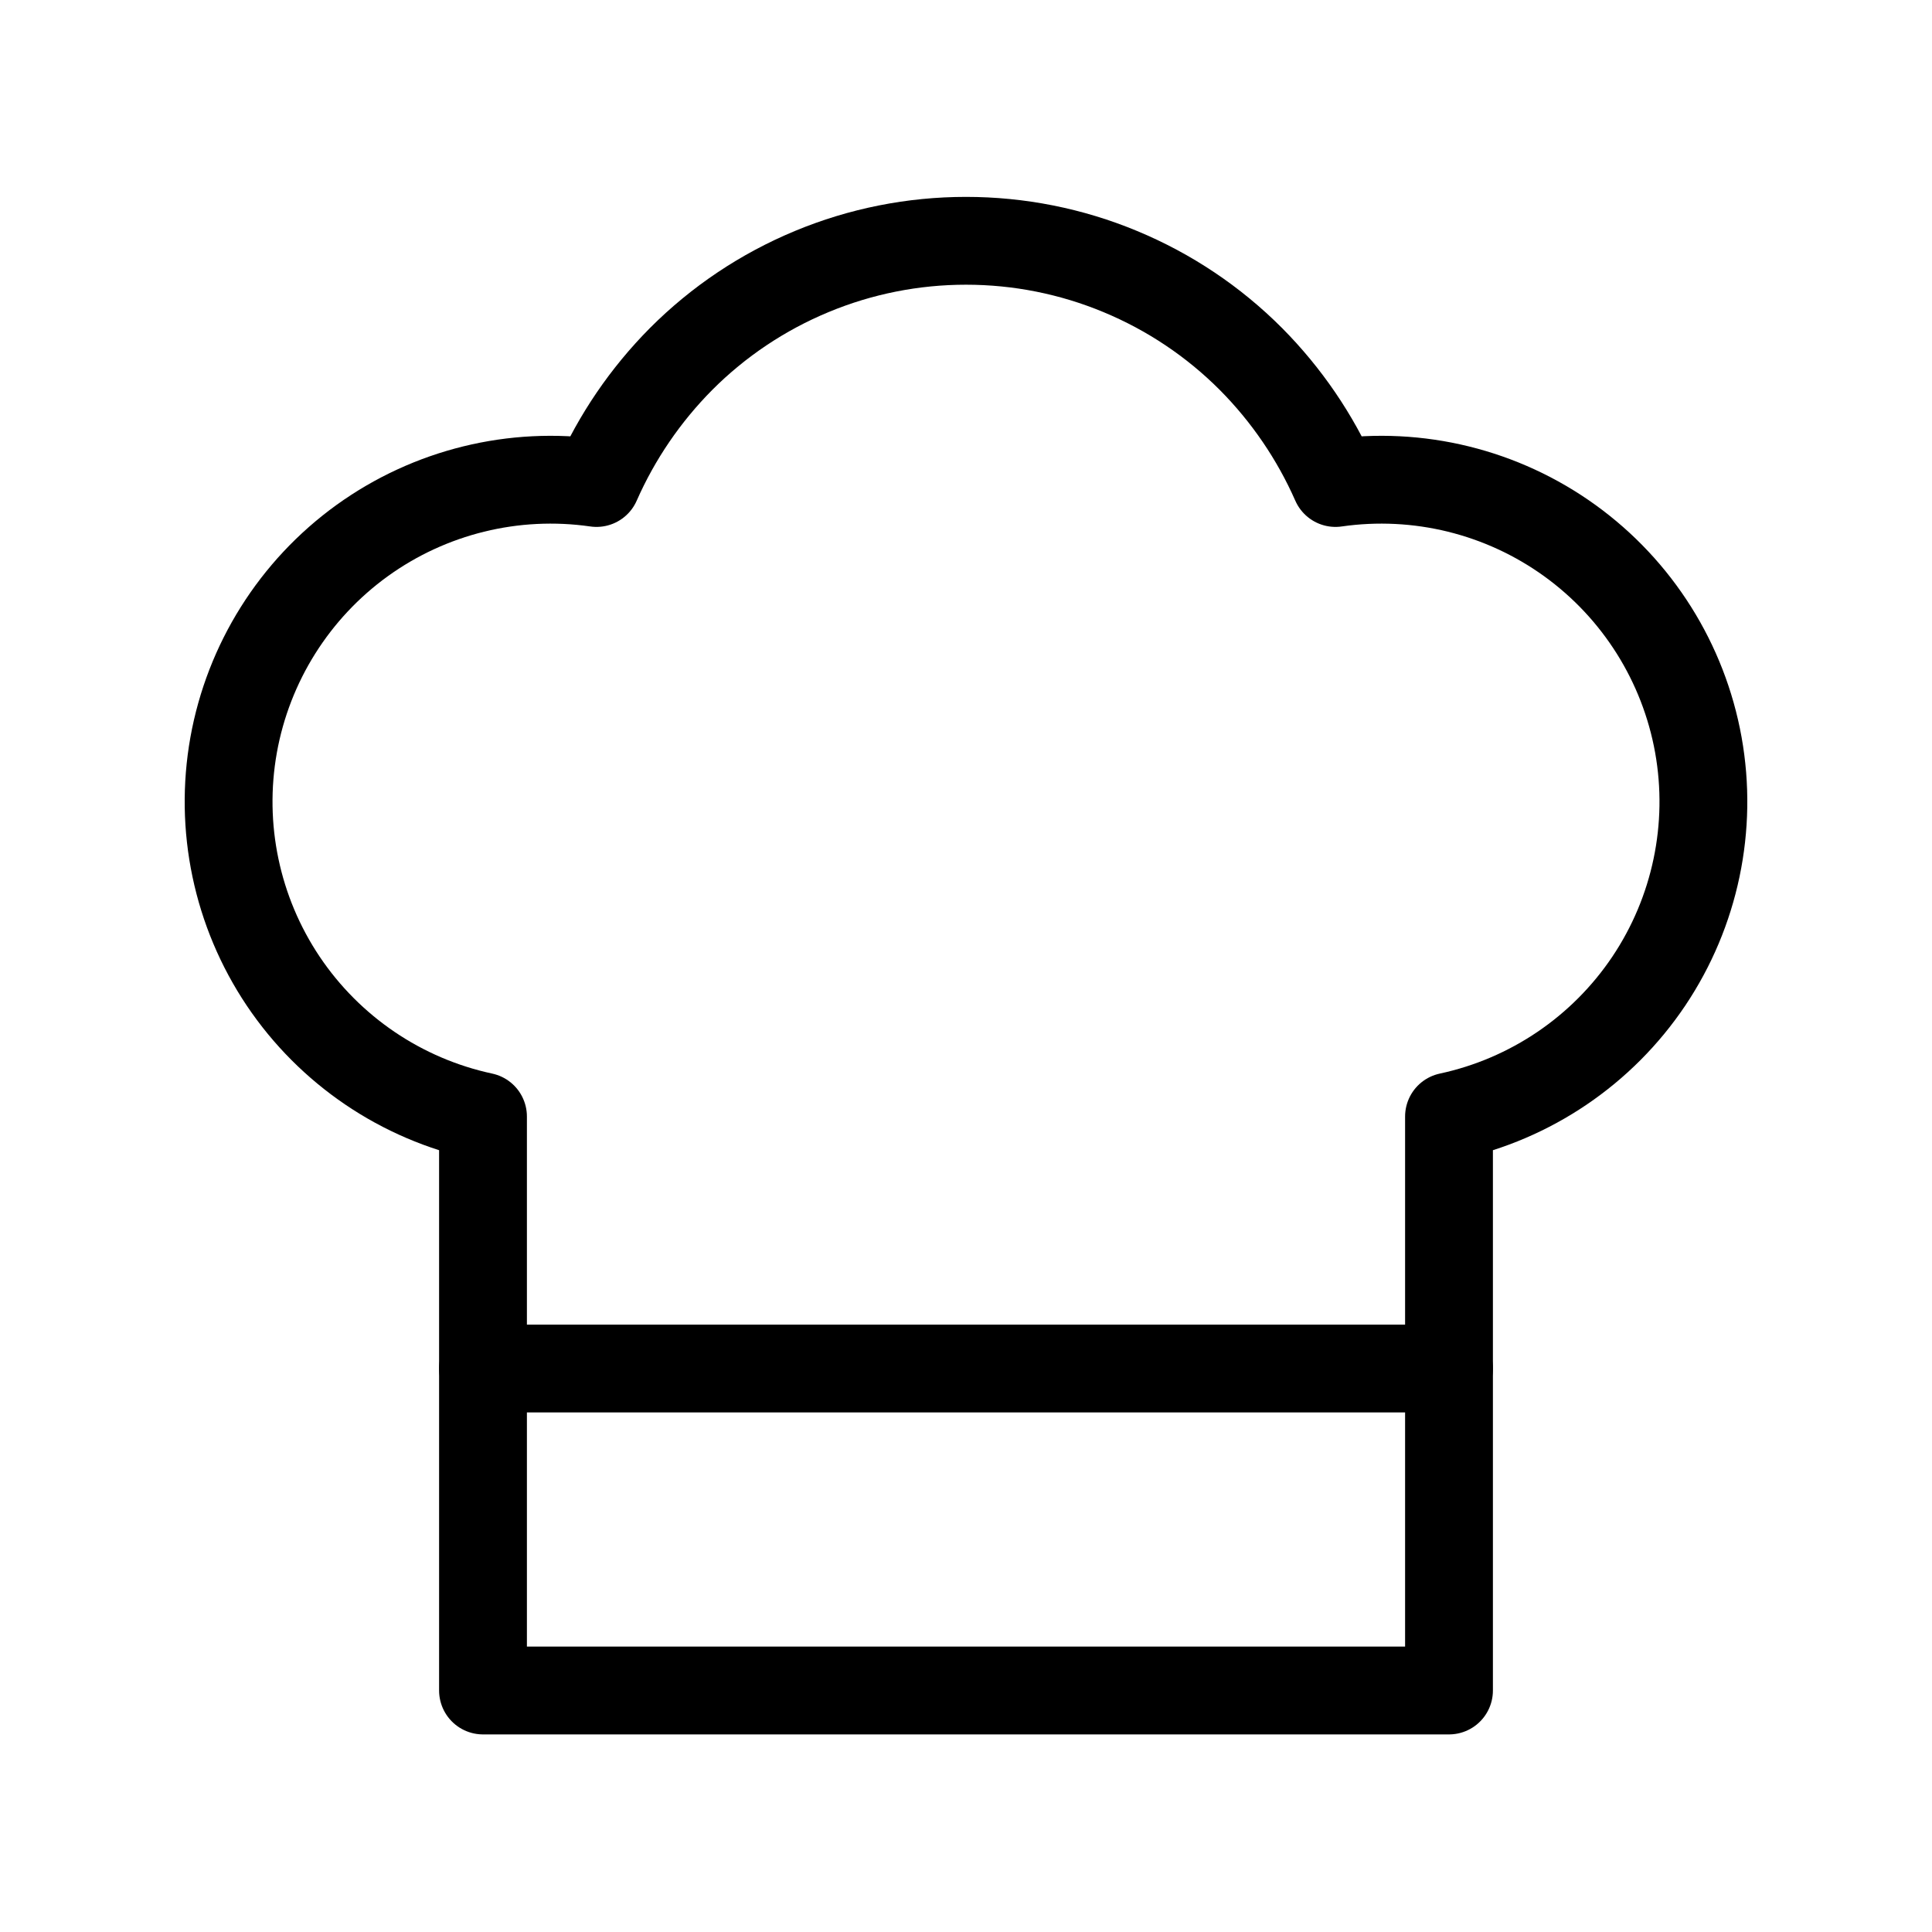 <svg width="44" height="44" viewBox="0 0 44 44" fill="none" xmlns="http://www.w3.org/2000/svg">
<path d="M11 25.428C9.141 25.029 7.51 23.923 6.45 22.345C5.391 20.766 4.986 18.837 5.321 16.965C5.657 15.094 6.706 13.425 8.247 12.312C9.789 11.2 11.703 10.729 13.585 11C14.048 9.949 14.701 8.992 15.51 8.177C16.361 7.323 17.373 6.646 18.487 6.184C19.6 5.721 20.794 5.484 22 5.484C23.206 5.484 24.4 5.721 25.513 6.184C26.627 6.646 27.639 7.323 28.49 8.177C29.299 8.992 29.952 9.949 30.415 11C32.297 10.729 34.211 11.2 35.752 12.312C37.294 13.425 38.343 15.094 38.679 16.965C39.014 18.837 38.609 20.766 37.55 22.345C36.49 23.923 34.859 25.029 33 25.428V38.5H11V25.428Z" stroke="black" stroke-width="2" stroke-linecap="round" stroke-linejoin="round"/>
<path d="M11 31.167H33" stroke="black" stroke-width="2" stroke-linecap="round" stroke-linejoin="round"/>
</svg>
